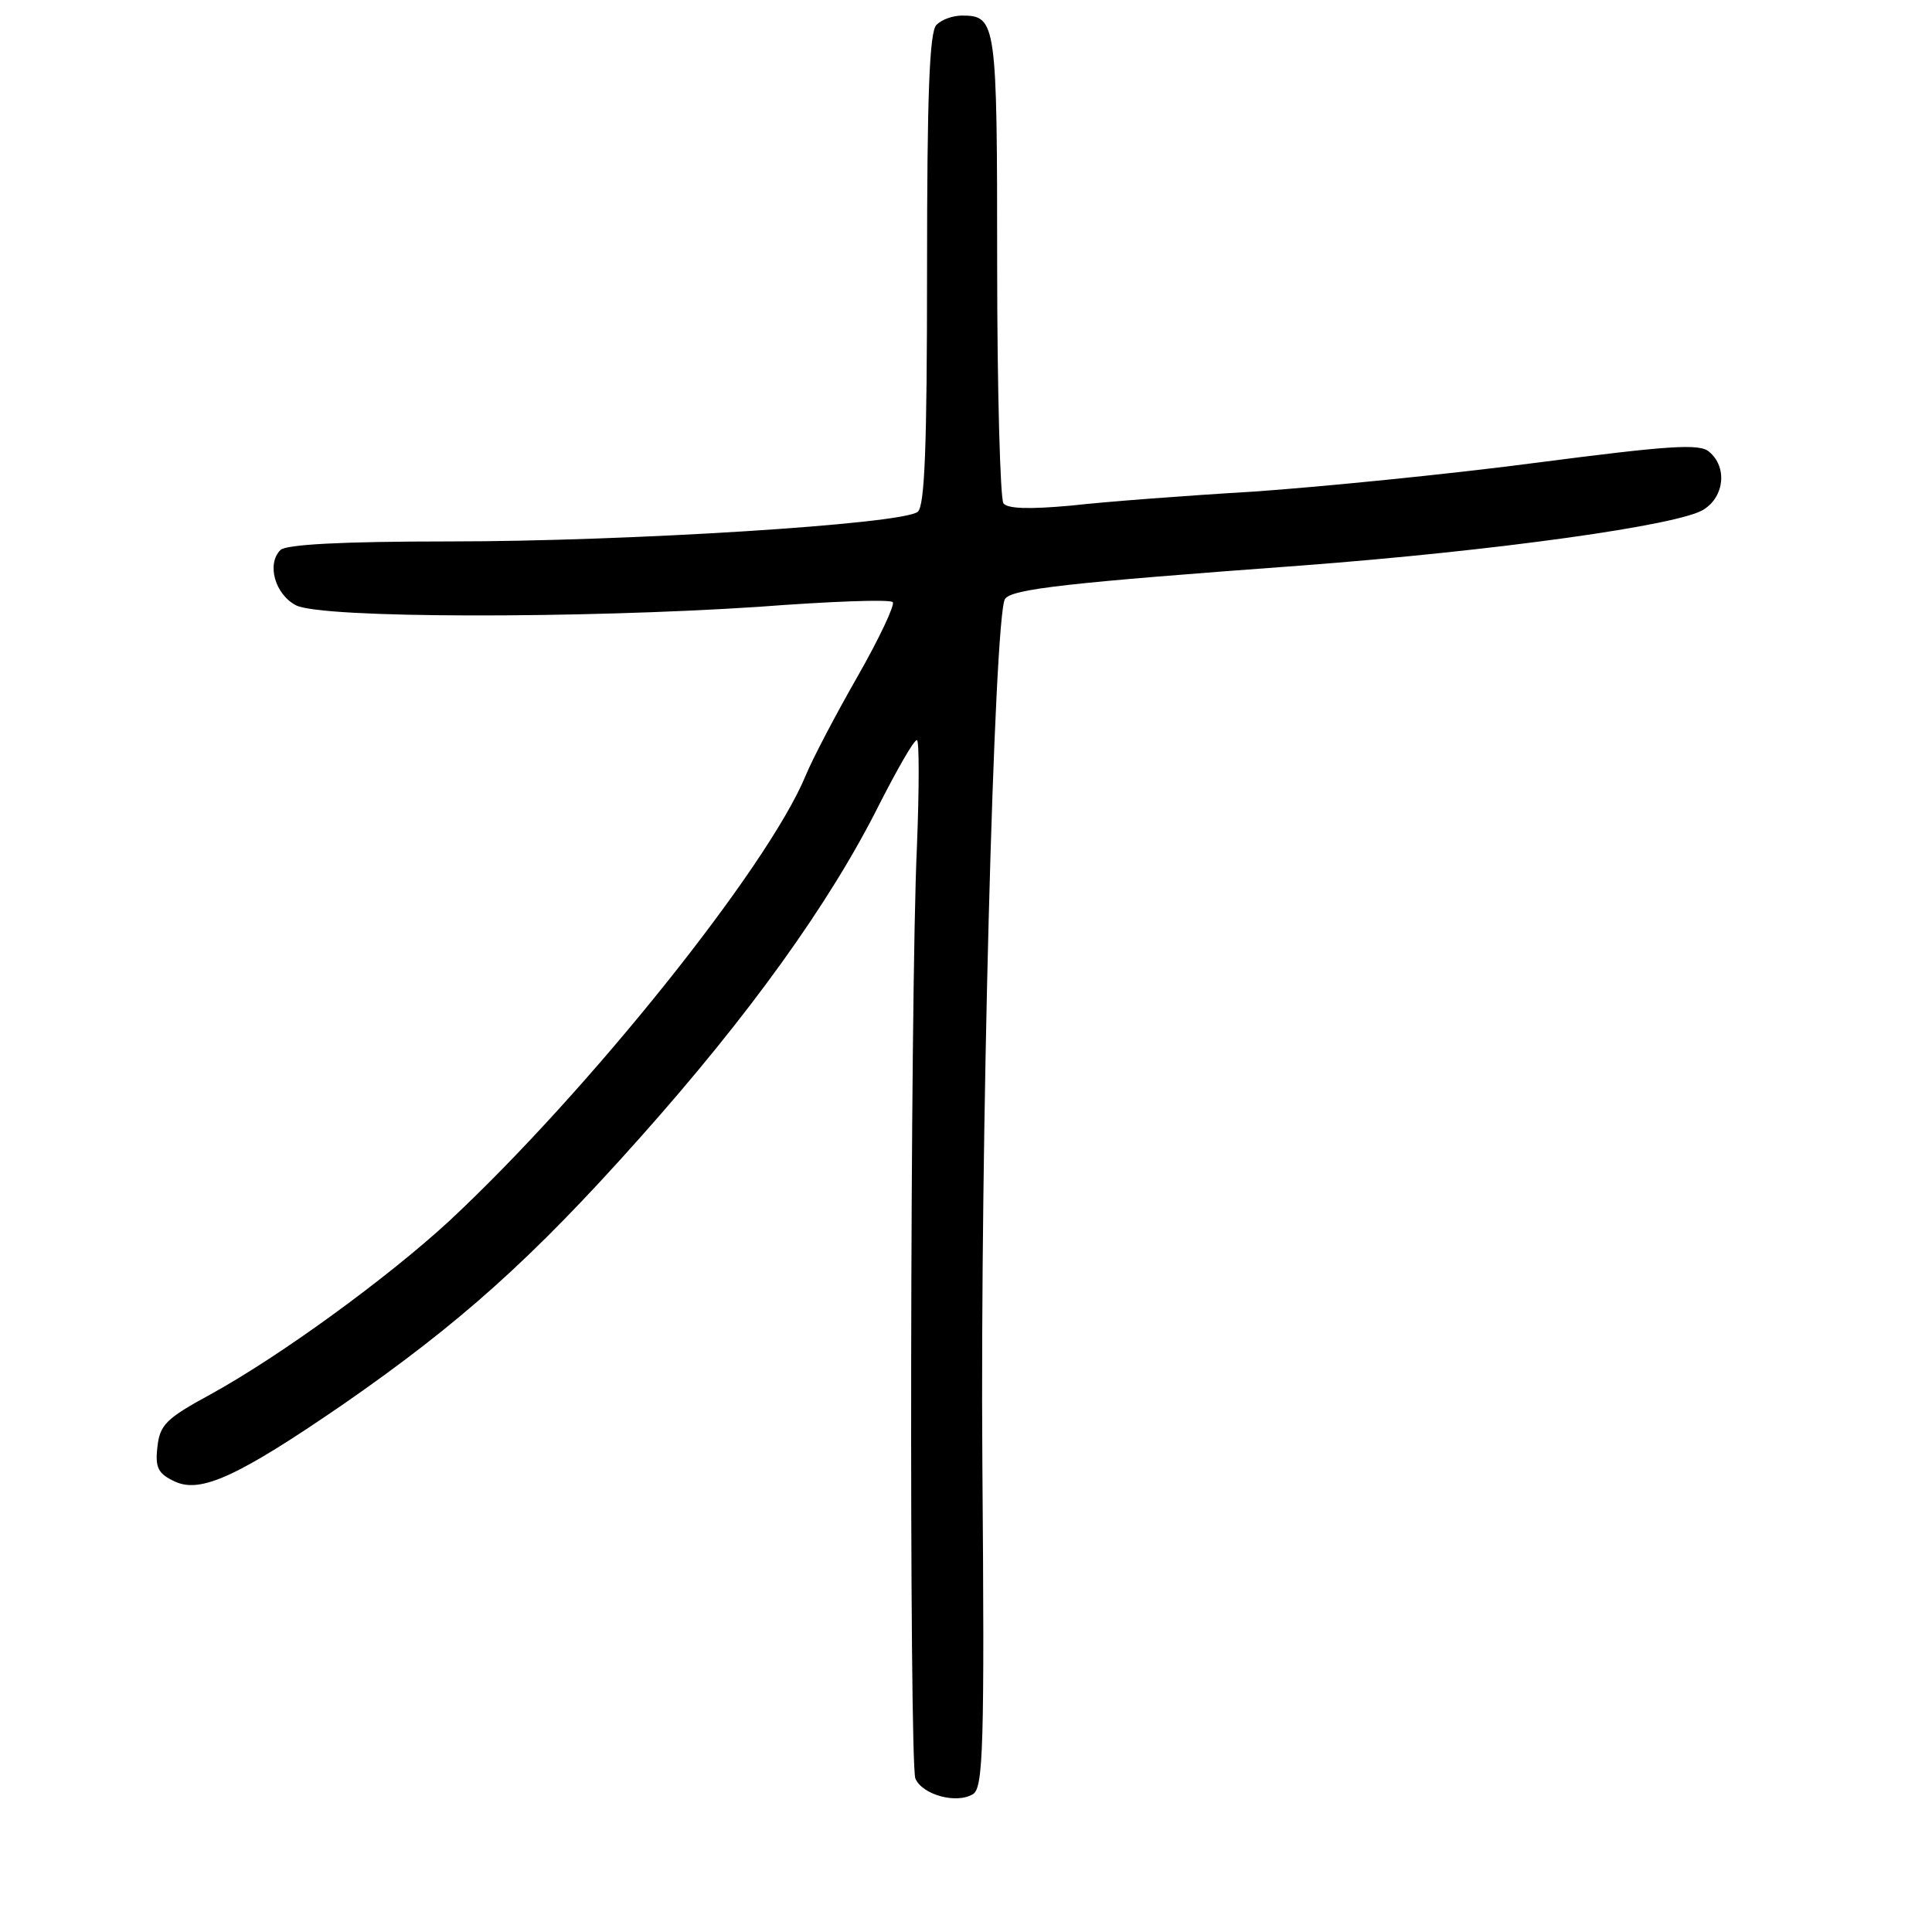 <?xml version="1.0" standalone="no"?>
<!DOCTYPE svg PUBLIC "-//W3C//DTD SVG 20010904//EN"
 "http://www.w3.org/TR/2001/REC-SVG-20010904/DTD/svg10.dtd">
<svg version="1.0" xmlns="http://www.w3.org/2000/svg"
 width="248pt" height="248pt" viewBox="0 0 248 248"
 preserveAspectRatio="xMidYMid meet">
<g transform="translate(0,248) scale(0.1,-0.1)"
fill="#000000" stroke="none">
<path d="M1202 2448 c-9 -9 -12 -92 -12 -314 0 -229 -3 -304 -12 -311 -20 -16
-373 -38 -600 -38 -141 0 -211 -4 -218 -11 -18 -18 -7 -57 20 -71 33 -17 365
-17 593 -2 92 7 170 10 173 6 3 -3 -17 -46 -45 -95 -28 -49 -58 -106 -67 -128
-49 -118 -279 -405 -457 -571 -78 -72 -216 -173 -307 -223 -57 -31 -65 -39
-68 -68 -3 -26 1 -34 23 -44 33 -15 81 7 215 99 150 104 243 187 381 342 140
157 244 301 308 429 23 45 44 82 48 82 3 0 3 -62 0 -137 -9 -192 -10 -1174 -2
-1196 9 -21 53 -33 74 -20 13 8 15 59 12 425 -3 406 15 1086 29 1109 8 13 81
21 380 43 251 19 487 52 517 72 27 17 30 55 7 74 -12 11 -52 8 -222 -14 -114
-15 -277 -31 -362 -37 -85 -5 -191 -13 -235 -18 -55 -5 -82 -4 -87 3 -4 6 -8
144 -8 307 0 310 -1 319 -45 319 -12 0 -26 -5 -33 -12z"/>
</g>
</svg>
